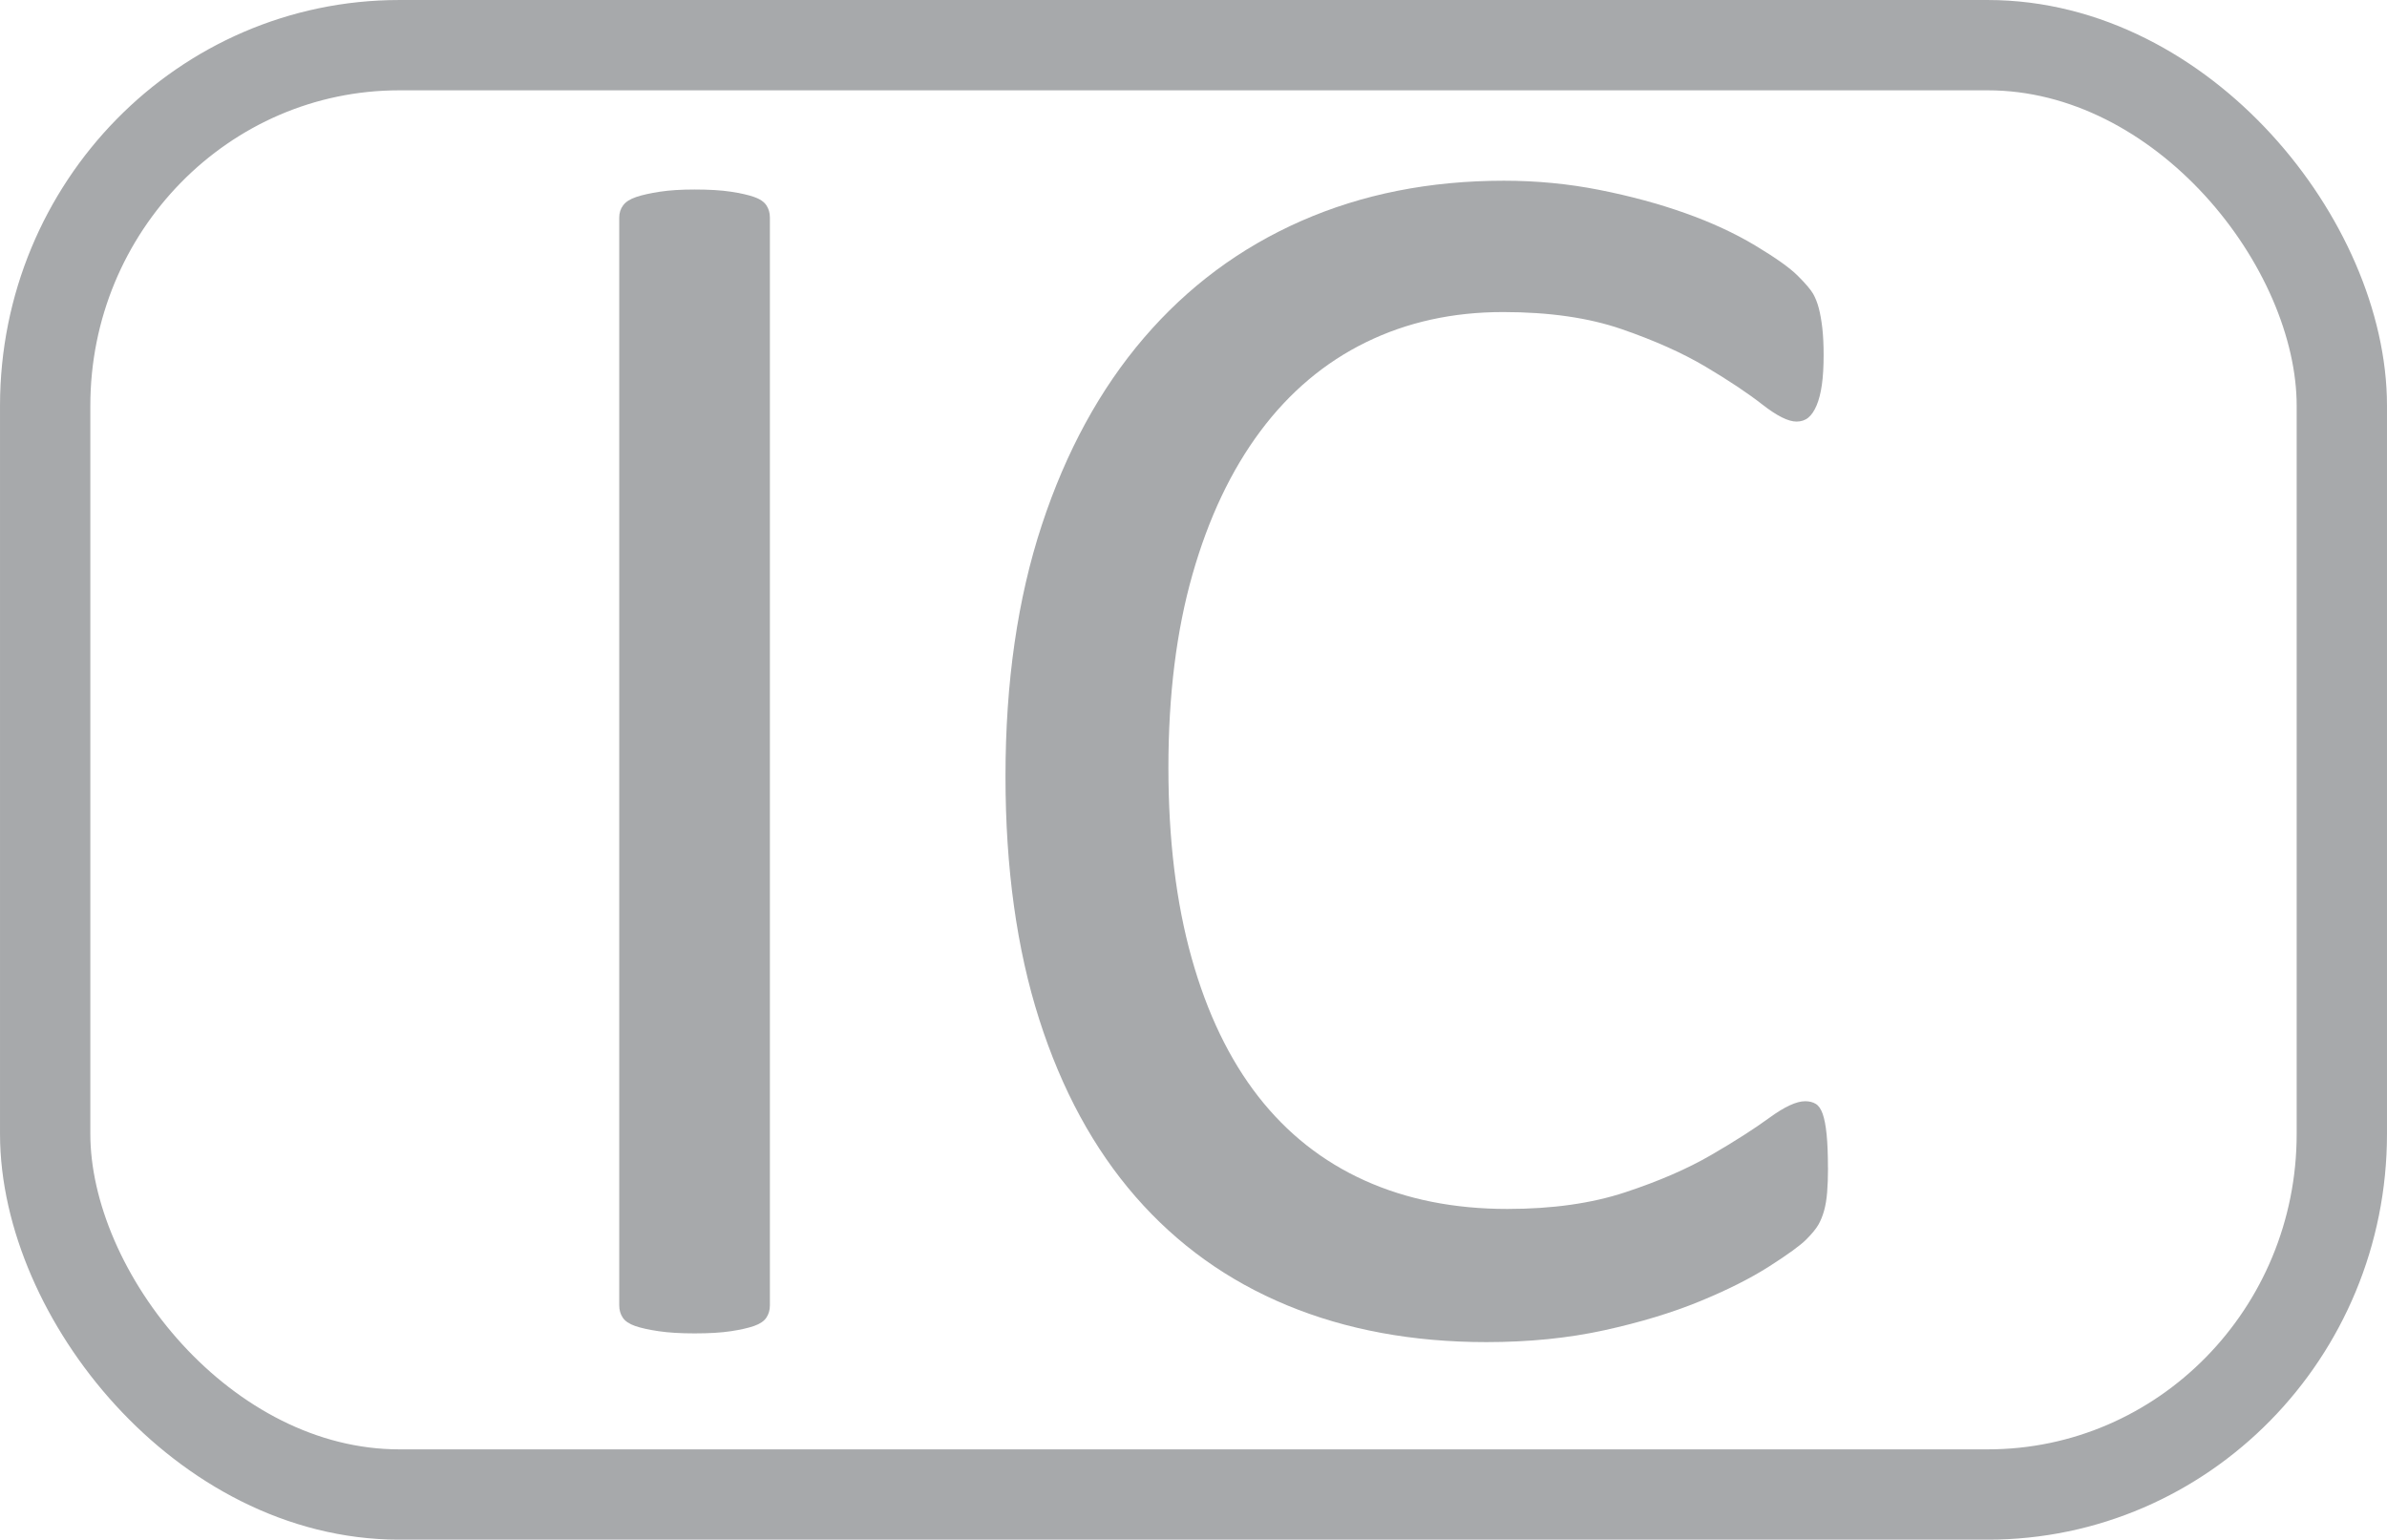 <?xml version="1.0" encoding="UTF-8" standalone="no"?>
<!-- Created with Inkscape (http://www.inkscape.org/) -->

<svg
   xmlns:dc="http://purl.org/dc/elements/1.1/"
   xmlns:cc="http://creativecommons.org/ns#"
   xmlns:rdf="http://www.w3.org/1999/02/22-rdf-syntax-ns#"
   xmlns:svg="http://www.w3.org/2000/svg"
   xmlns="http://www.w3.org/2000/svg"
   xmlns:sodipodi="http://sodipodi.sourceforge.net/DTD/sodipodi-0.dtd"
   xmlns:inkscape="http://www.inkscape.org/namespaces/inkscape"
   version="1.1"
   width="95.806"
   height="61.8"
   id="svg3685"
   inkscape:version="0.47 r22583"
   sodipodi:docname="ic.svg">
  <sodipodi:namedview
     pagecolor="#ffffff"
     bordercolor="#666666"
     borderopacity="1"
     objecttolerance="10"
     gridtolerance="10"
     guidetolerance="10"
     inkscape:pageopacity="0"
     inkscape:pageshadow="2"
     inkscape:window-width="655"
     inkscape:window-height="515"
     id="namedview8"
     showgrid="false"
     inkscape:zoom="3.8187677"
     inkscape:cx="47.902847"
     inkscape:cy="30.900021"
     inkscape:window-x="2175"
     inkscape:window-y="381"
     inkscape:window-maximized="0"
     inkscape:current-layer="svg3685" />
  <defs
     id="defs3687">
    <inkscape:perspective
       sodipodi:type="inkscape:persp3d"
       inkscape:vp_x="0 : 30.900021 : 1"
       inkscape:vp_y="0 : 1000 : 0"
       inkscape:vp_z="95.805695 : 30.900021 : 1"
       inkscape:persp3d-origin="47.902847 : 20.600014 : 1"
       id="perspective12" />
  </defs>
  <rect
     style="fill:none;stroke:#a7a9ab;stroke-width:3.625;stroke-miterlimit:4;stroke-opacity:1;stroke-dasharray:none"
     id="rect2816"
     y="1.813"
     x="1.813"
     ry="14.474"
     rx="14.212"
     height="58.175"
     width="92.18" />
  <g
     style="font-size:40px;font-style:normal;font-weight:normal;line-height:125%;fill:#a7a9ab;fill-opacity:1;stroke:none;font-family:Bitstream Vera Sans"
     id="text3590">
    <path
       d="m 30.901,52.396 c -1.2e-5,0.188 -0.047,0.352 -0.141,0.492 -0.094,0.141 -0.258,0.252 -0.492,0.334 -0.234,0.082 -0.545,0.152 -0.932,0.211 -0.387,0.059 -0.873,0.088 -1.459,0.088 -0.563,0 -1.043,-0.029 -1.441,-0.088 -0.398,-0.059 -0.715,-0.129 -0.949,-0.211 -0.234,-0.082 -0.398,-0.193 -0.492,-0.334 -0.094,-0.141 -0.141,-0.305 -0.141,-0.492 l 0,-43.664 c -6e-6,-0.187 0.053,-0.352 0.158,-0.492 0.105,-0.141 0.281,-0.252 0.527,-0.334 0.246,-0.082 0.562,-0.152 0.949,-0.211 0.387,-0.059 0.85,-0.088 1.389,-0.088 0.586,4.57e-5 1.072,0.029 1.459,0.088 0.387,0.059 0.697,0.129 0.932,0.211 0.234,0.082 0.398,0.193 0.492,0.334 0.094,0.141 0.141,0.305 0.141,0.492 z"
       style="font-size:72px;font-variant:normal;font-stretch:normal;text-align:start;line-height:125%;writing-mode:lr-tb;text-anchor:start;fill:#a7a9ab;font-family:Calibri;-inkscape-font-specification:Calibri"
       id="path2822" />
    <path
       d="m 73.37,46.876 c -3.7e-5,0.375 -0.012,0.703 -0.035,0.984 -0.023,0.281 -0.064,0.527 -0.123,0.738 -0.059,0.211 -0.135,0.398 -0.229,0.562 -0.094,0.164 -0.258,0.363 -0.492,0.598 -0.234,0.234 -0.727,0.592 -1.477,1.072 -0.75,0.48 -1.682,0.949 -2.795,1.406 -1.113,0.457 -2.391,0.844 -3.832,1.16 -1.441,0.316 -3.018,0.475 -4.729,0.475 -2.953,-10e-7 -5.619,-0.492 -7.998,-1.477 -2.379,-0.984 -4.406,-2.437 -6.082,-4.359 -1.676,-1.922 -2.965,-4.295 -3.867,-7.119 -0.902,-2.824 -1.354,-6.076 -1.354,-9.756 -3e-6,-3.773 0.486,-7.137 1.459,-10.09 0.973,-2.953 2.338,-5.455 4.096,-7.506 1.758,-2.051 3.861,-3.615 6.311,-4.693 2.449,-1.078 5.162,-1.617 8.139,-1.617 1.312,4.61e-5 2.59,0.123 3.832,0.369 1.242,0.246 2.391,0.557 3.445,0.932 1.055,0.375 1.992,0.809 2.812,1.301 0.82,0.492 1.389,0.897 1.705,1.213 0.316,0.316 0.521,0.557 0.615,0.721 0.094,0.164 0.17,0.357 0.229,0.58 0.059,0.223 0.105,0.486 0.141,0.791 0.035,0.305 0.053,0.668 0.053,1.09 -3.7e-5,0.469 -0.023,0.867 -0.07,1.195 -0.047,0.328 -0.117,0.604 -0.211,0.826 -0.094,0.223 -0.205,0.387 -0.334,0.492 -0.129,0.106 -0.287,0.158 -0.475,0.158 -0.328,3.6e-5 -0.785,-0.228 -1.371,-0.686 -0.586,-0.457 -1.342,-0.961 -2.268,-1.512 -0.926,-0.551 -2.051,-1.055 -3.375,-1.512 -1.324,-0.457 -2.912,-0.686 -4.764,-0.686 -2.016,4.1e-5 -3.85,0.404 -5.502,1.213 -1.652,0.809 -3.064,1.998 -4.236,3.568 -1.172,1.57 -2.08,3.486 -2.725,5.748 -0.645,2.262 -0.967,4.846 -0.967,7.752 -1e-5,2.883 0.311,5.432 0.932,7.646 0.621,2.215 1.512,4.066 2.672,5.555 1.16,1.488 2.584,2.613 4.271,3.375 1.687,0.762 3.598,1.143 5.73,1.143 1.805,5e-6 3.381,-0.223 4.729,-0.668 1.348,-0.445 2.496,-0.943 3.445,-1.494 0.949,-0.551 1.728,-1.049 2.338,-1.494 0.609,-0.445 1.09,-0.668 1.441,-0.668 0.164,9e-6 0.305,0.035 0.422,0.105 0.117,0.07 0.211,0.205 0.281,0.404 0.07,0.199 0.123,0.475 0.158,0.826 0.035,0.352 0.053,0.797 0.053,1.336 z"
       style="font-size:72px;font-variant:normal;font-stretch:normal;text-align:start;line-height:125%;writing-mode:lr-tb;text-anchor:start;fill:#a7a9ab;font-family:Calibri;-inkscape-font-specification:Calibri"
       id="path2824" />
  </g>
</svg>
